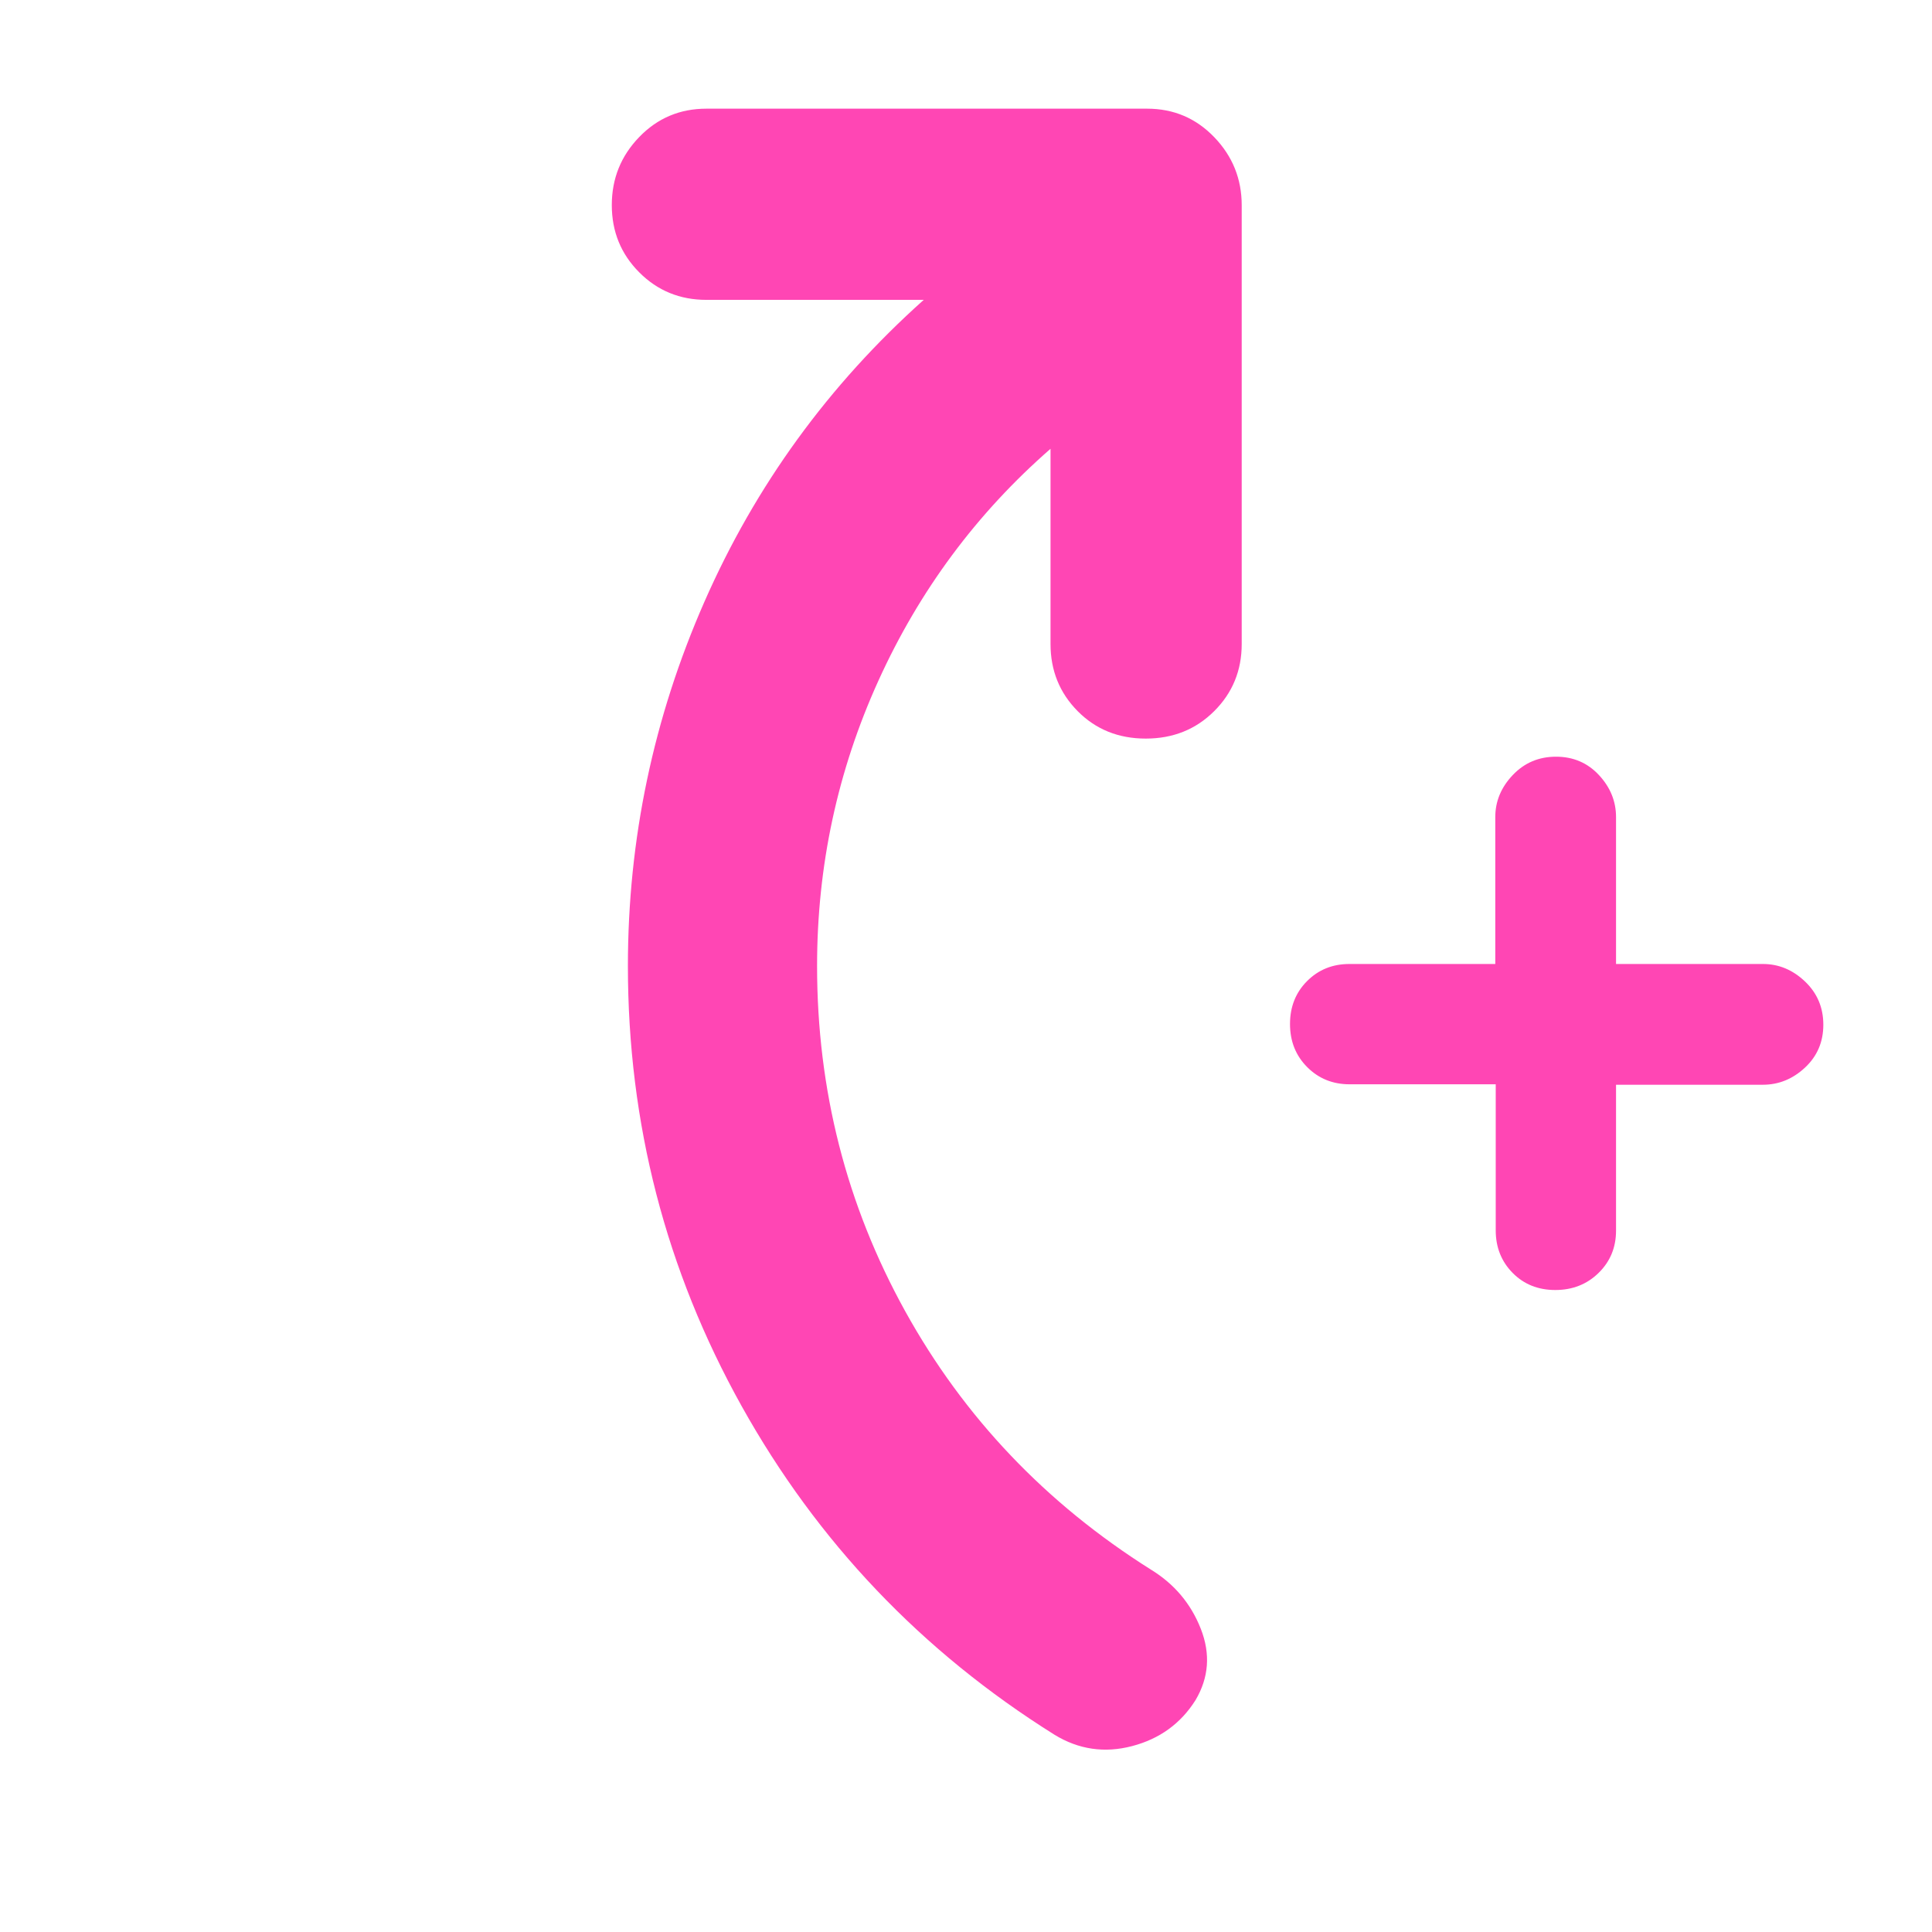 <svg xmlns="http://www.w3.org/2000/svg" height="48" viewBox="0 -960 960 960" width="48"><path fill="rgb(255, 70, 180)" d="M743.22-421.22h-72.61q-12.58 0-21.1-8.57-8.51-8.56-8.51-21.39 0-12.82 8.48-21.32t21.02-8.5H743v-73q0-11.75 8.68-20.88 8.67-9.12 21.5-9.12 12.82 0 21.32 9.12 8.5 9.13 8.5 20.88v73h73q11.75 0 20.88 8.68 9.12 8.67 9.12 21.5 0 12.82-9.12 21.32-9.13 8.5-20.88 8.5h-73v72.5q0 12.54-8.68 21.02-8.67 8.48-21.5 8.48-12.82 0-21.21-8.51-8.39-8.52-8.39-21.1v-72.61ZM522-737q-55 48-85.5 115.18T406-480q0 92.4 43.77 171.51Q493.55-229.37 572-180q17.32 10.65 24.66 29.32Q604-132 594.04-115.2q-11.01 17.46-31.52 22.83Q542-87 524-98q-99-62-155.5-163.34T312-480q0-94.46 38.04-181.03Q388.09-747.61 459-811H351q-19.75 0-33.37-13.68Q304-838.35 304-858.09q0-19.73 13.63-33.82Q331.25-906 351-906h219q19.75 0 33.38 14.19Q617-877.63 617-858v218q0 19.75-13.68 33.37-13.67 13.63-34 13.63-20.32 0-33.82-13.63Q522-620.25 522-640v-97Z"/></svg>